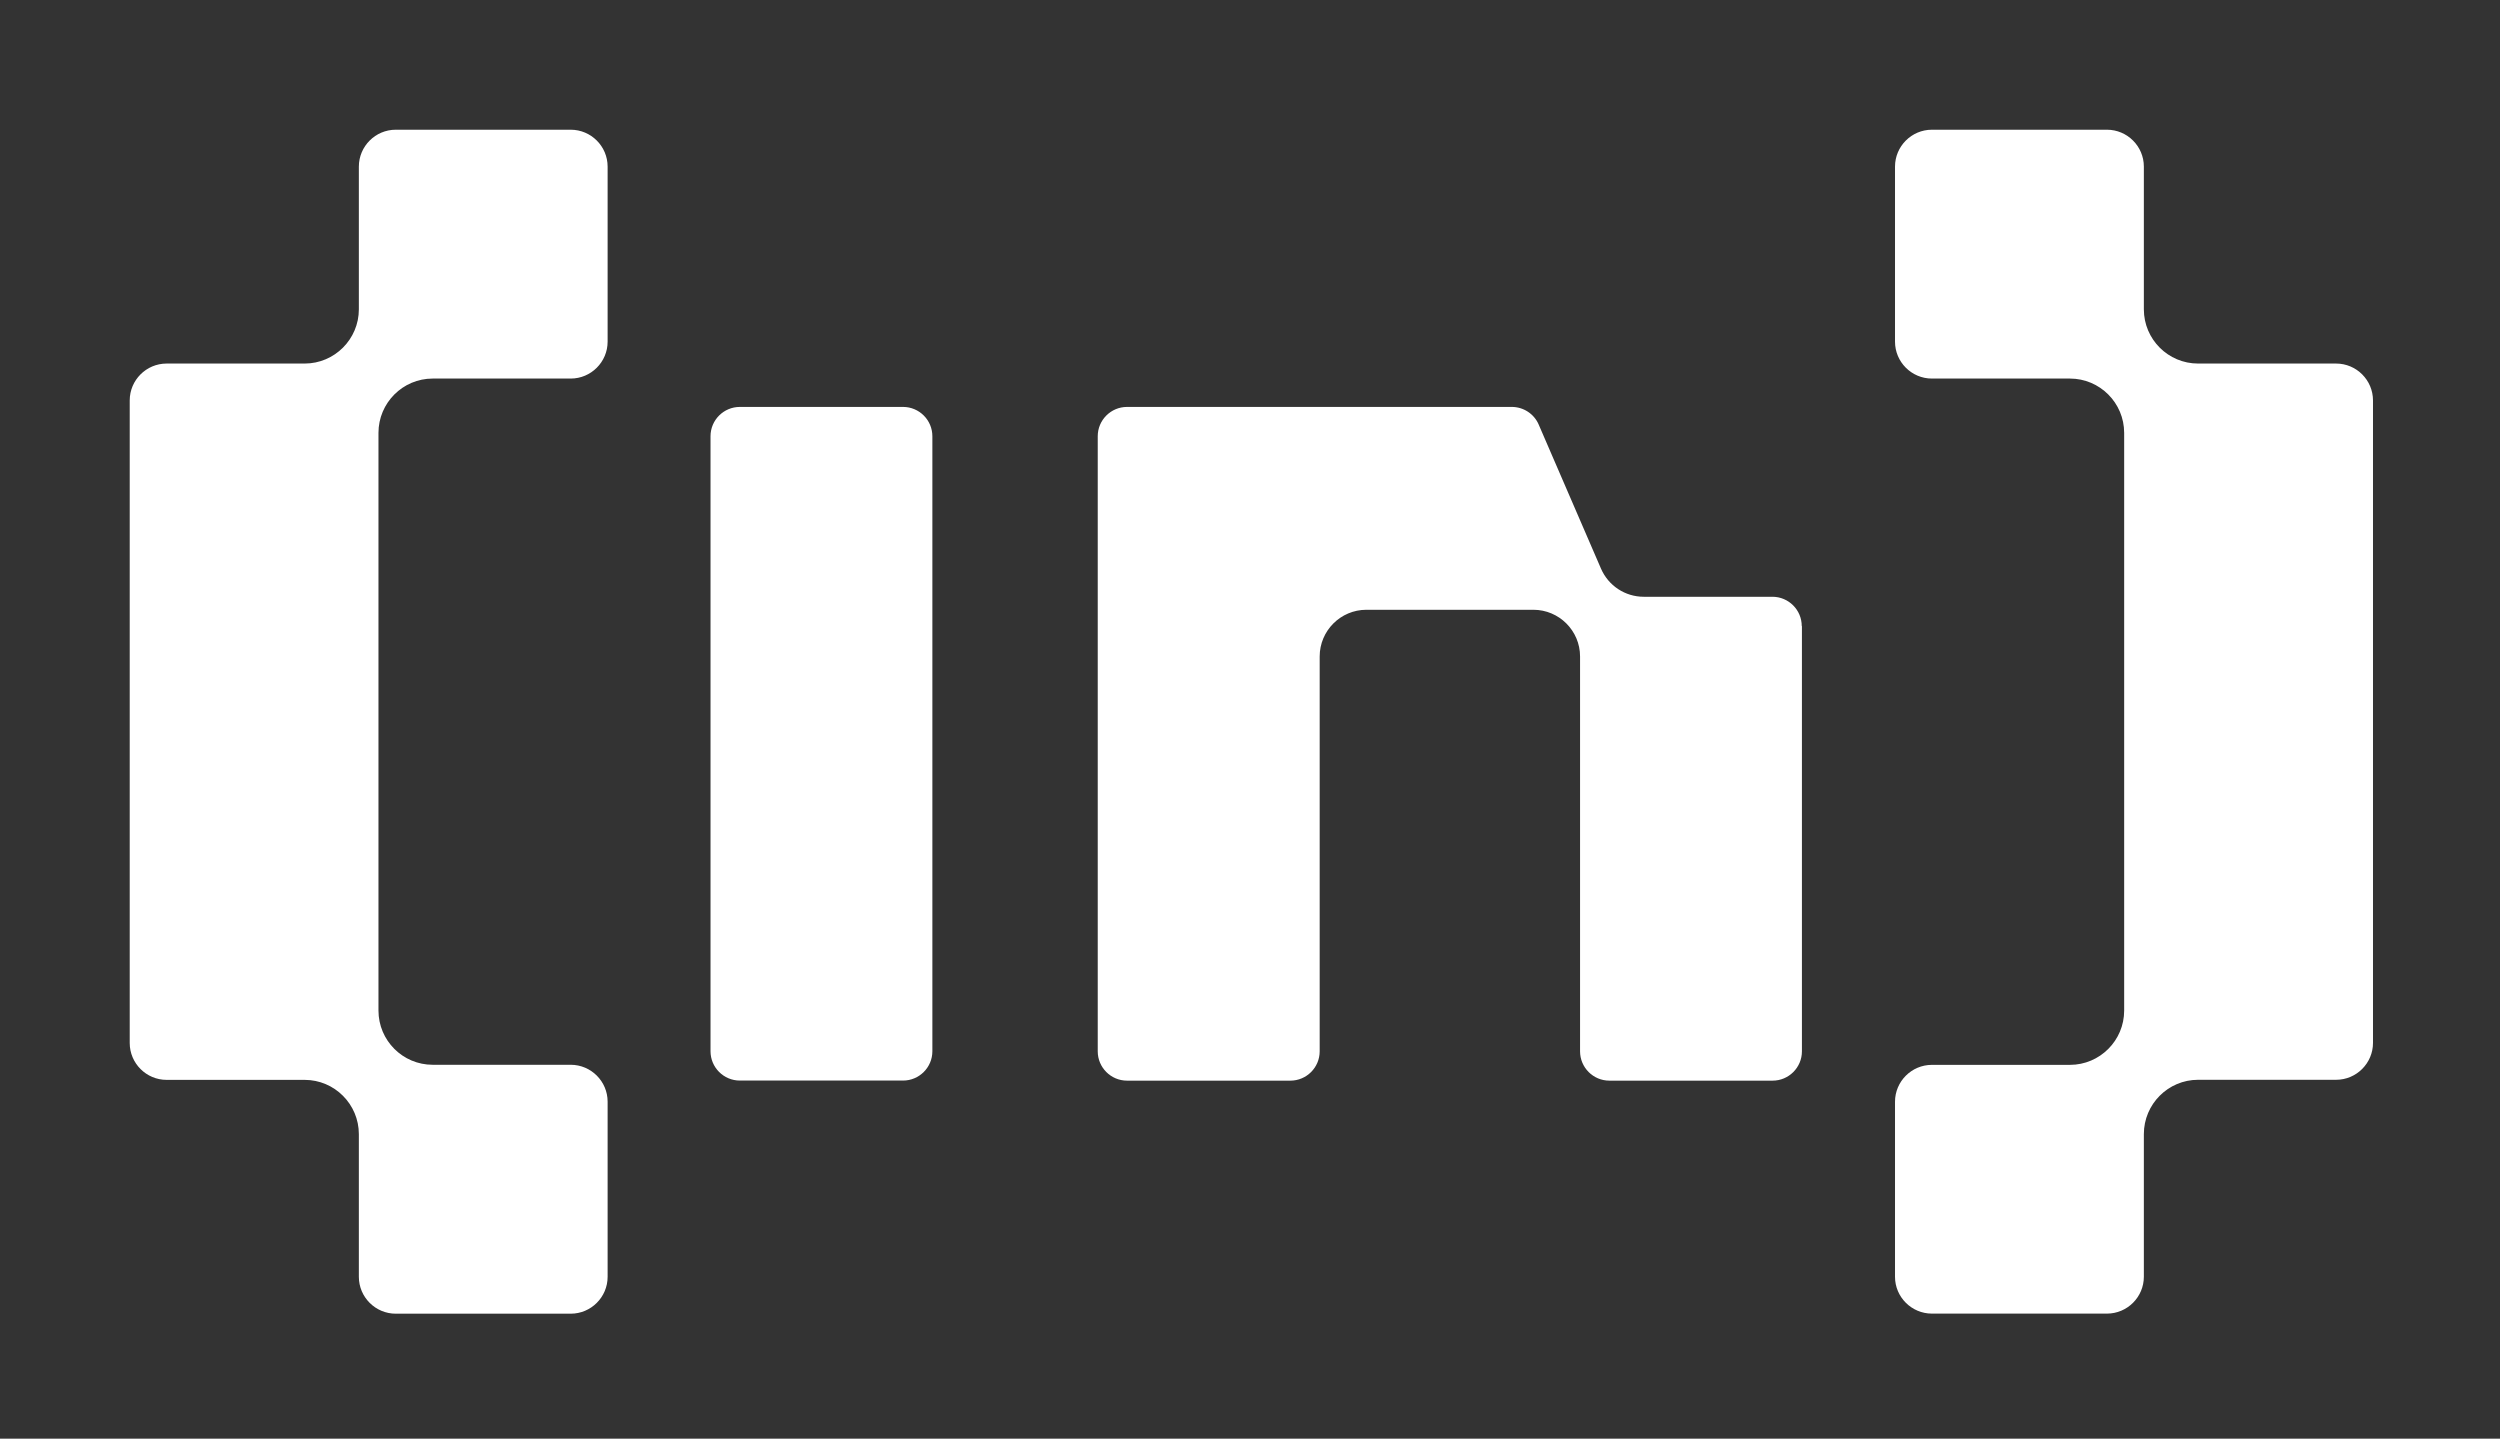 <svg width="212" height="122" viewBox="0 0 212 122" fill="none" xmlns="http://www.w3.org/2000/svg">
<rect x="0" y="0" width="212" height="122" fill="#333333" stroke="none"/>
<path fill-rule="evenodd" clip-rule="evenodd" d="M51.526 93.42C51.526 91.698 50.12 90.293 48.399 90.293H36.693C34.154 90.293 32.094 88.233 32.094 85.694V36.707C32.094 34.169 34.154 32.102 36.693 32.102H48.399C50.12 32.102 51.526 30.696 51.526 28.975V14.127C51.526 12.405 50.12 11 48.399 11H33.558C31.837 11 30.431 12.405 30.431 14.127V26.23C30.431 28.761 28.371 30.829 25.833 30.829H14.127C12.405 30.829 11 32.234 11 33.956V88.446C11 90.168 12.405 91.573 14.127 91.573H25.833C28.371 91.573 30.431 93.64 30.431 96.179V108.275C30.431 109.996 31.837 111.401 33.558 111.401H48.399C50.12 111.401 51.526 109.996 51.526 108.275V93.42Z" fill="white"/>
<path d="M60.252 89.145C60.252 90.513 61.363 91.632 62.739 91.632H76.578C77.947 91.632 79.065 90.521 79.065 89.145V36.994C79.065 35.626 77.954 34.507 76.578 34.507H62.739C61.37 34.507 60.252 35.618 60.252 36.994V89.145Z" fill="white"/>
<path fill-rule="evenodd" clip-rule="evenodd" d="M152.788 53.093C152.788 51.724 151.677 50.606 150.301 50.606H139.39C137.808 50.606 136.388 49.664 135.762 48.215L130.48 36.001C130.09 35.096 129.192 34.507 128.199 34.507H95.575C94.207 34.507 93.088 35.618 93.088 36.994V89.152C93.088 90.521 94.2 91.639 95.575 91.639H109.422C110.791 91.639 111.909 90.528 111.909 89.152V55.668C111.909 53.49 113.682 51.709 115.868 51.709H130.031C132.209 51.709 133.989 53.483 133.989 55.668V89.152C133.989 90.521 135.1 91.639 136.476 91.639H150.316C151.684 91.639 152.803 90.528 152.803 89.152V53.093H152.788Z" fill="white"/>
<path fill-rule="evenodd" clip-rule="evenodd" d="M163.824 111.394H178.672C180.393 111.394 181.799 109.989 181.799 108.267V96.171C181.799 93.633 183.859 91.566 186.397 91.566H198.103C199.825 91.566 201.23 90.16 201.23 88.439V33.956C201.23 32.234 199.825 30.829 198.103 30.829H186.397C183.859 30.829 181.799 28.768 181.799 26.23V14.127C181.799 12.405 180.393 11 178.672 11H163.824C162.103 11 160.697 12.405 160.697 14.127V28.975C160.697 30.696 162.103 32.102 163.824 32.102H175.53C178.069 32.102 180.129 34.169 180.129 36.707V85.701C180.129 88.233 178.069 90.3 175.53 90.3H163.824C162.103 90.3 160.697 91.705 160.697 93.427V108.275C160.697 109.989 162.103 111.394 163.824 111.394Z" fill="white"/>
</svg>
